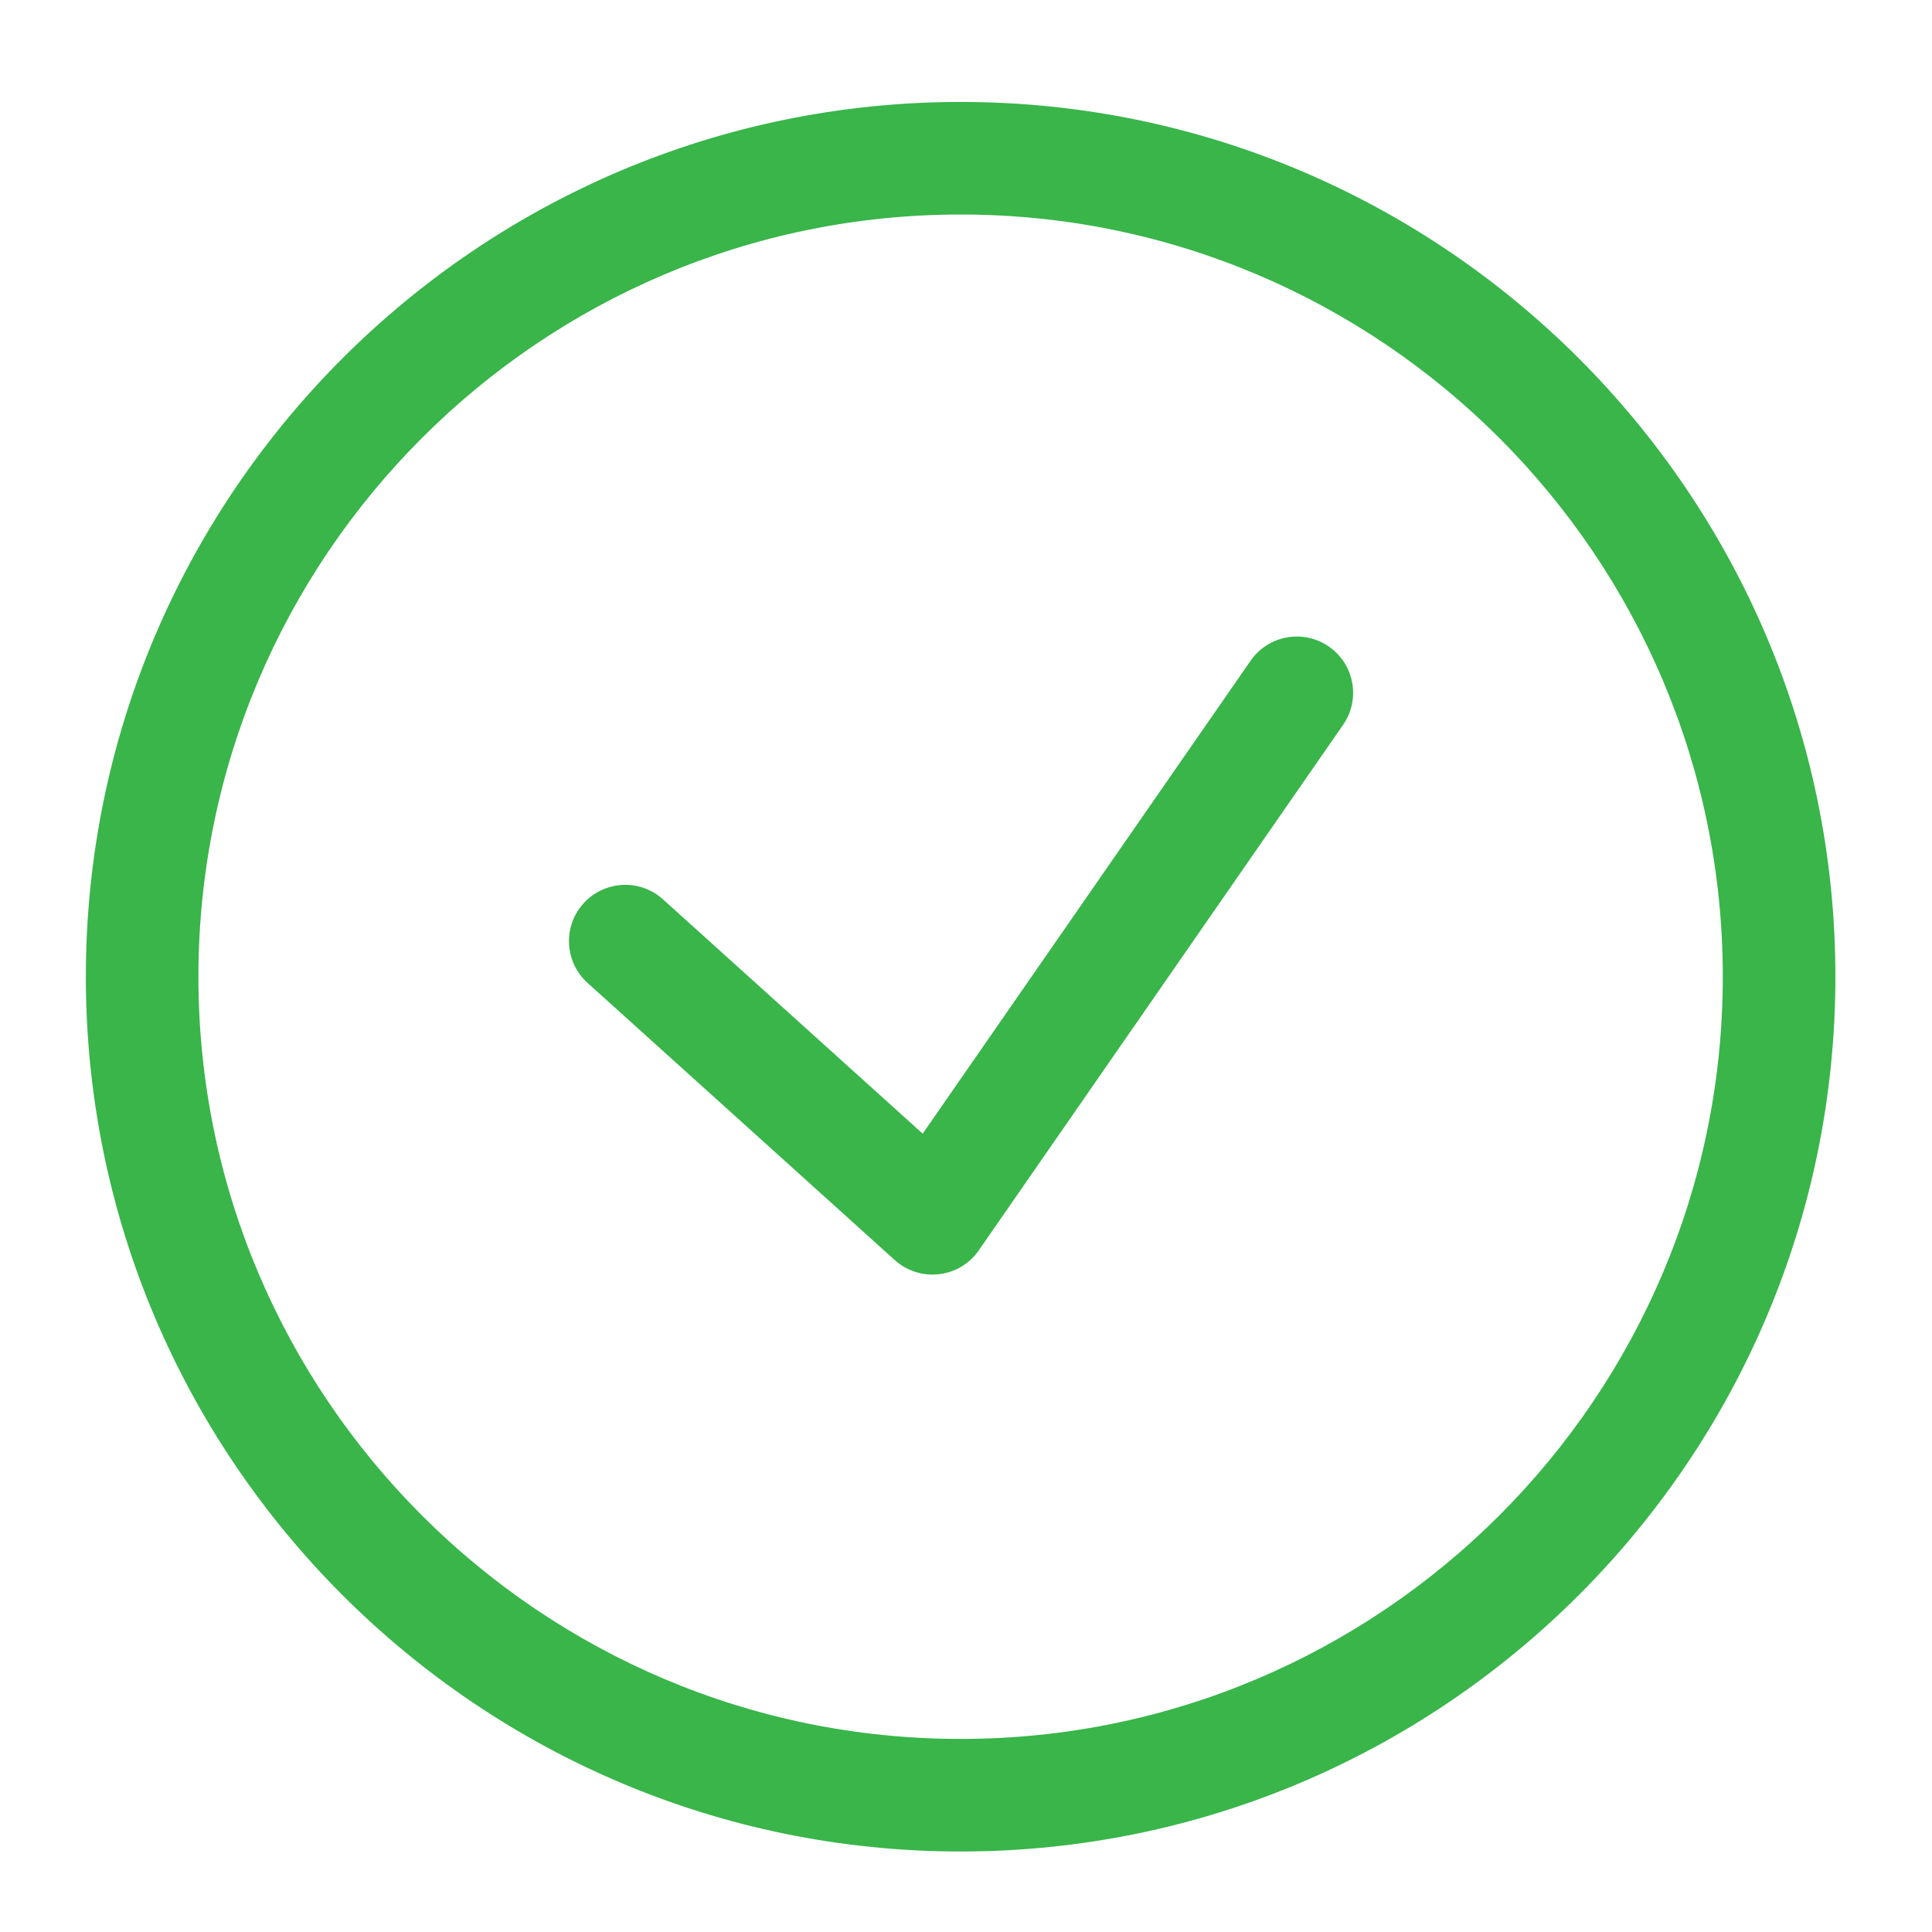 <?xml version="1.0" encoding="utf-8"?>
<!-- Generator: Adobe Illustrator 16.0.0, SVG Export Plug-In . SVG Version: 6.00 Build 0)  -->
<!DOCTYPE svg PUBLIC "-//W3C//DTD SVG 1.1//EN" "http://www.w3.org/Graphics/SVG/1.1/DTD/svg11.dtd">
<svg version="1.1" id="Calque_1" xmlns="http://www.w3.org/2000/svg" xmlns:xlink="http://www.w3.org/1999/xlink" x="0px" y="0px"
	 width="60px" height="60px" viewBox="0 0 60 60" enable-background="new 0 0 60 60" xml:space="preserve">
<path fill="#39B54A" d="M29.833,57.5c-14.98,0-27.167-12.187-27.167-27.167c0-14.98,12.187-27.167,27.167-27.167
	S57,15.353,57,30.333C57,45.313,44.813,57.5,29.833,57.5z M29.833,6.662c-13.052,0-23.671,10.619-23.671,23.671
	c0,13.053,10.619,23.671,23.671,23.671s23.67-10.618,23.67-23.671C53.504,17.281,42.886,6.662,29.833,6.662z"/>
<path fill="#39B54A" d="M28.959,39.583c-0.43,0-0.848-0.159-1.171-0.45l-9.541-8.608c-0.717-0.646-0.773-1.751-0.126-2.469
	c0.646-0.716,1.752-0.773,2.469-0.126l8.065,7.277l10.183-14.687c0.549-0.793,1.639-0.99,2.432-0.44
	c0.794,0.55,0.991,1.639,0.44,2.432l-11.314,16.32c-0.286,0.413-0.736,0.683-1.235,0.74C29.093,39.579,29.026,39.583,28.959,39.583z
	"/>
</svg>
